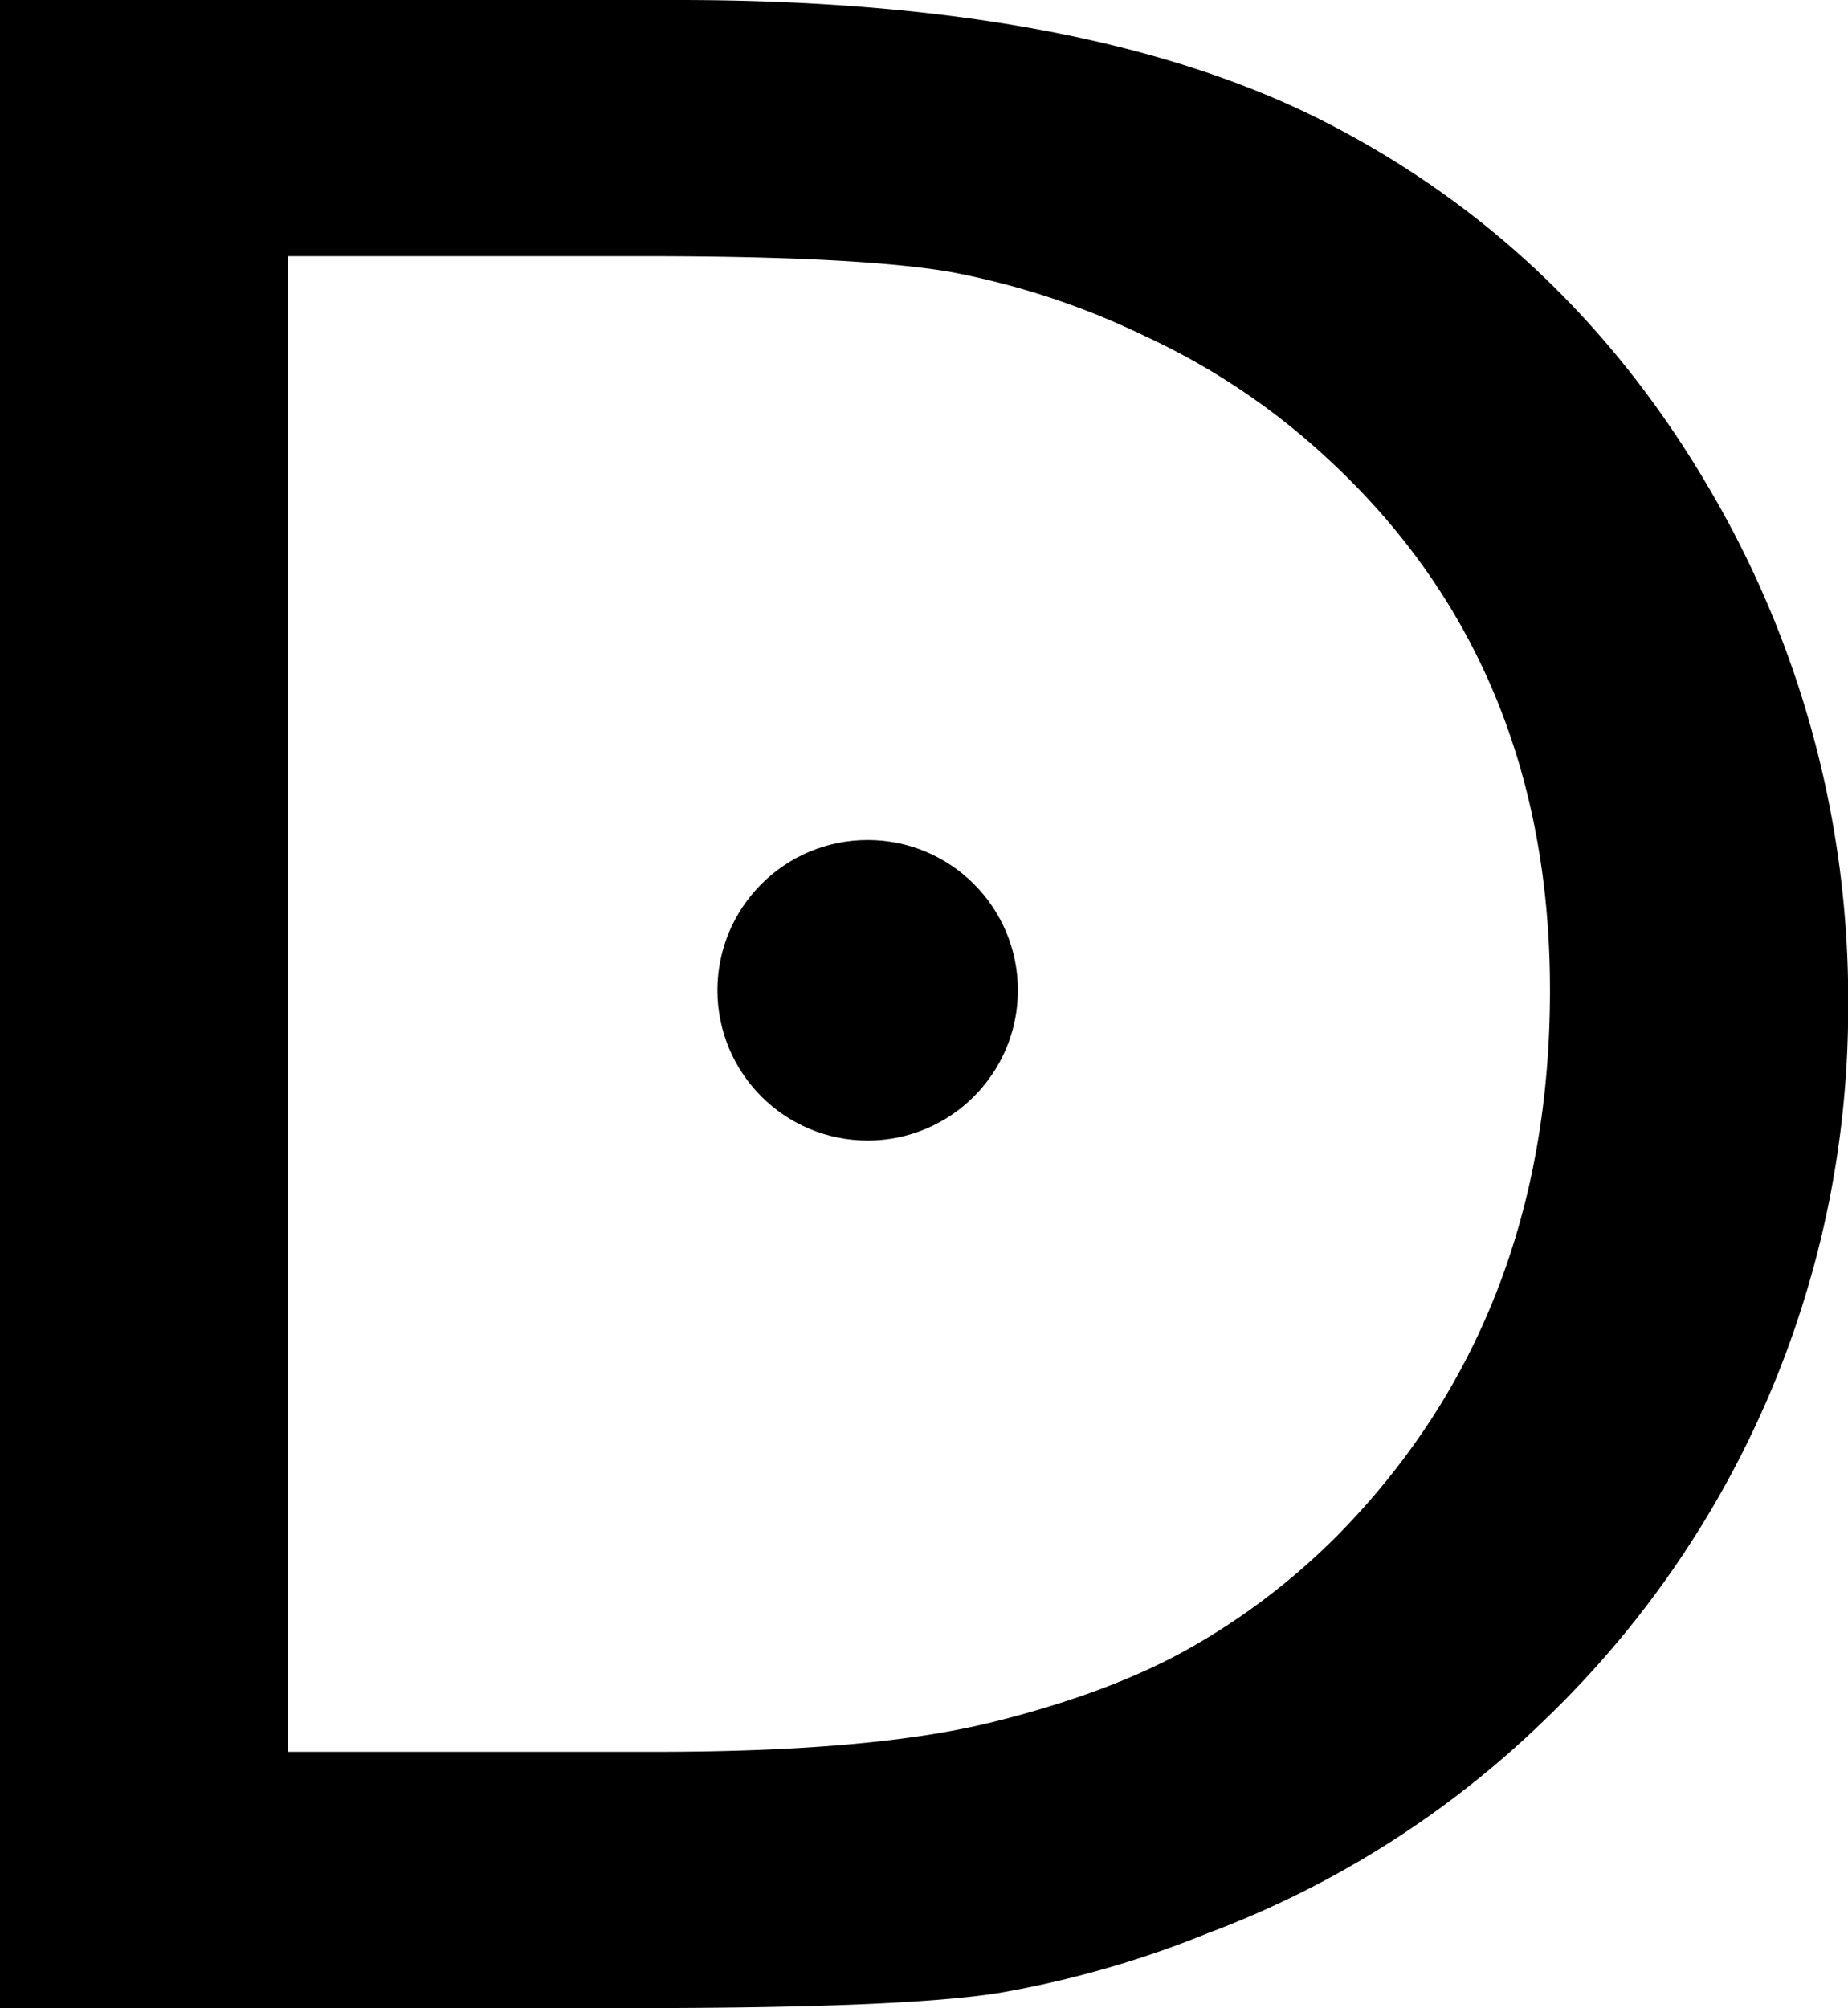 <svg id="Layer_1" data-name="Layer 1" xmlns="http://www.w3.org/2000/svg" viewBox="0 0 226.96 246.58"><title>design icon</title><path d="M0,246.58V0H83.25Q133.63,0,163,15.11t46.66,44.45a123.63,123.63,0,0,1,17.32,64,121,121,0,0,1-36.77,87.14,119.48,119.48,0,0,1-41.89,26.69,124.52,124.52,0,0,1-25.63,7.33q-11.67,1.86-44.54,1.86ZM79.54,31.46H35.35V215.11H80.6q26.51,0,41.18-3.62t24.48-9.19a83.78,83.78,0,0,0,17.94-13.7q26.16-26.51,26.16-67,0-39.77-26.87-64.87a85.78,85.78,0,0,0-22.71-15.38,95.11,95.11,0,0,0-24.3-8Q105,31.46,79.54,31.46Z"/><circle cx="106.56" cy="121.6" r="18.45"/></svg>